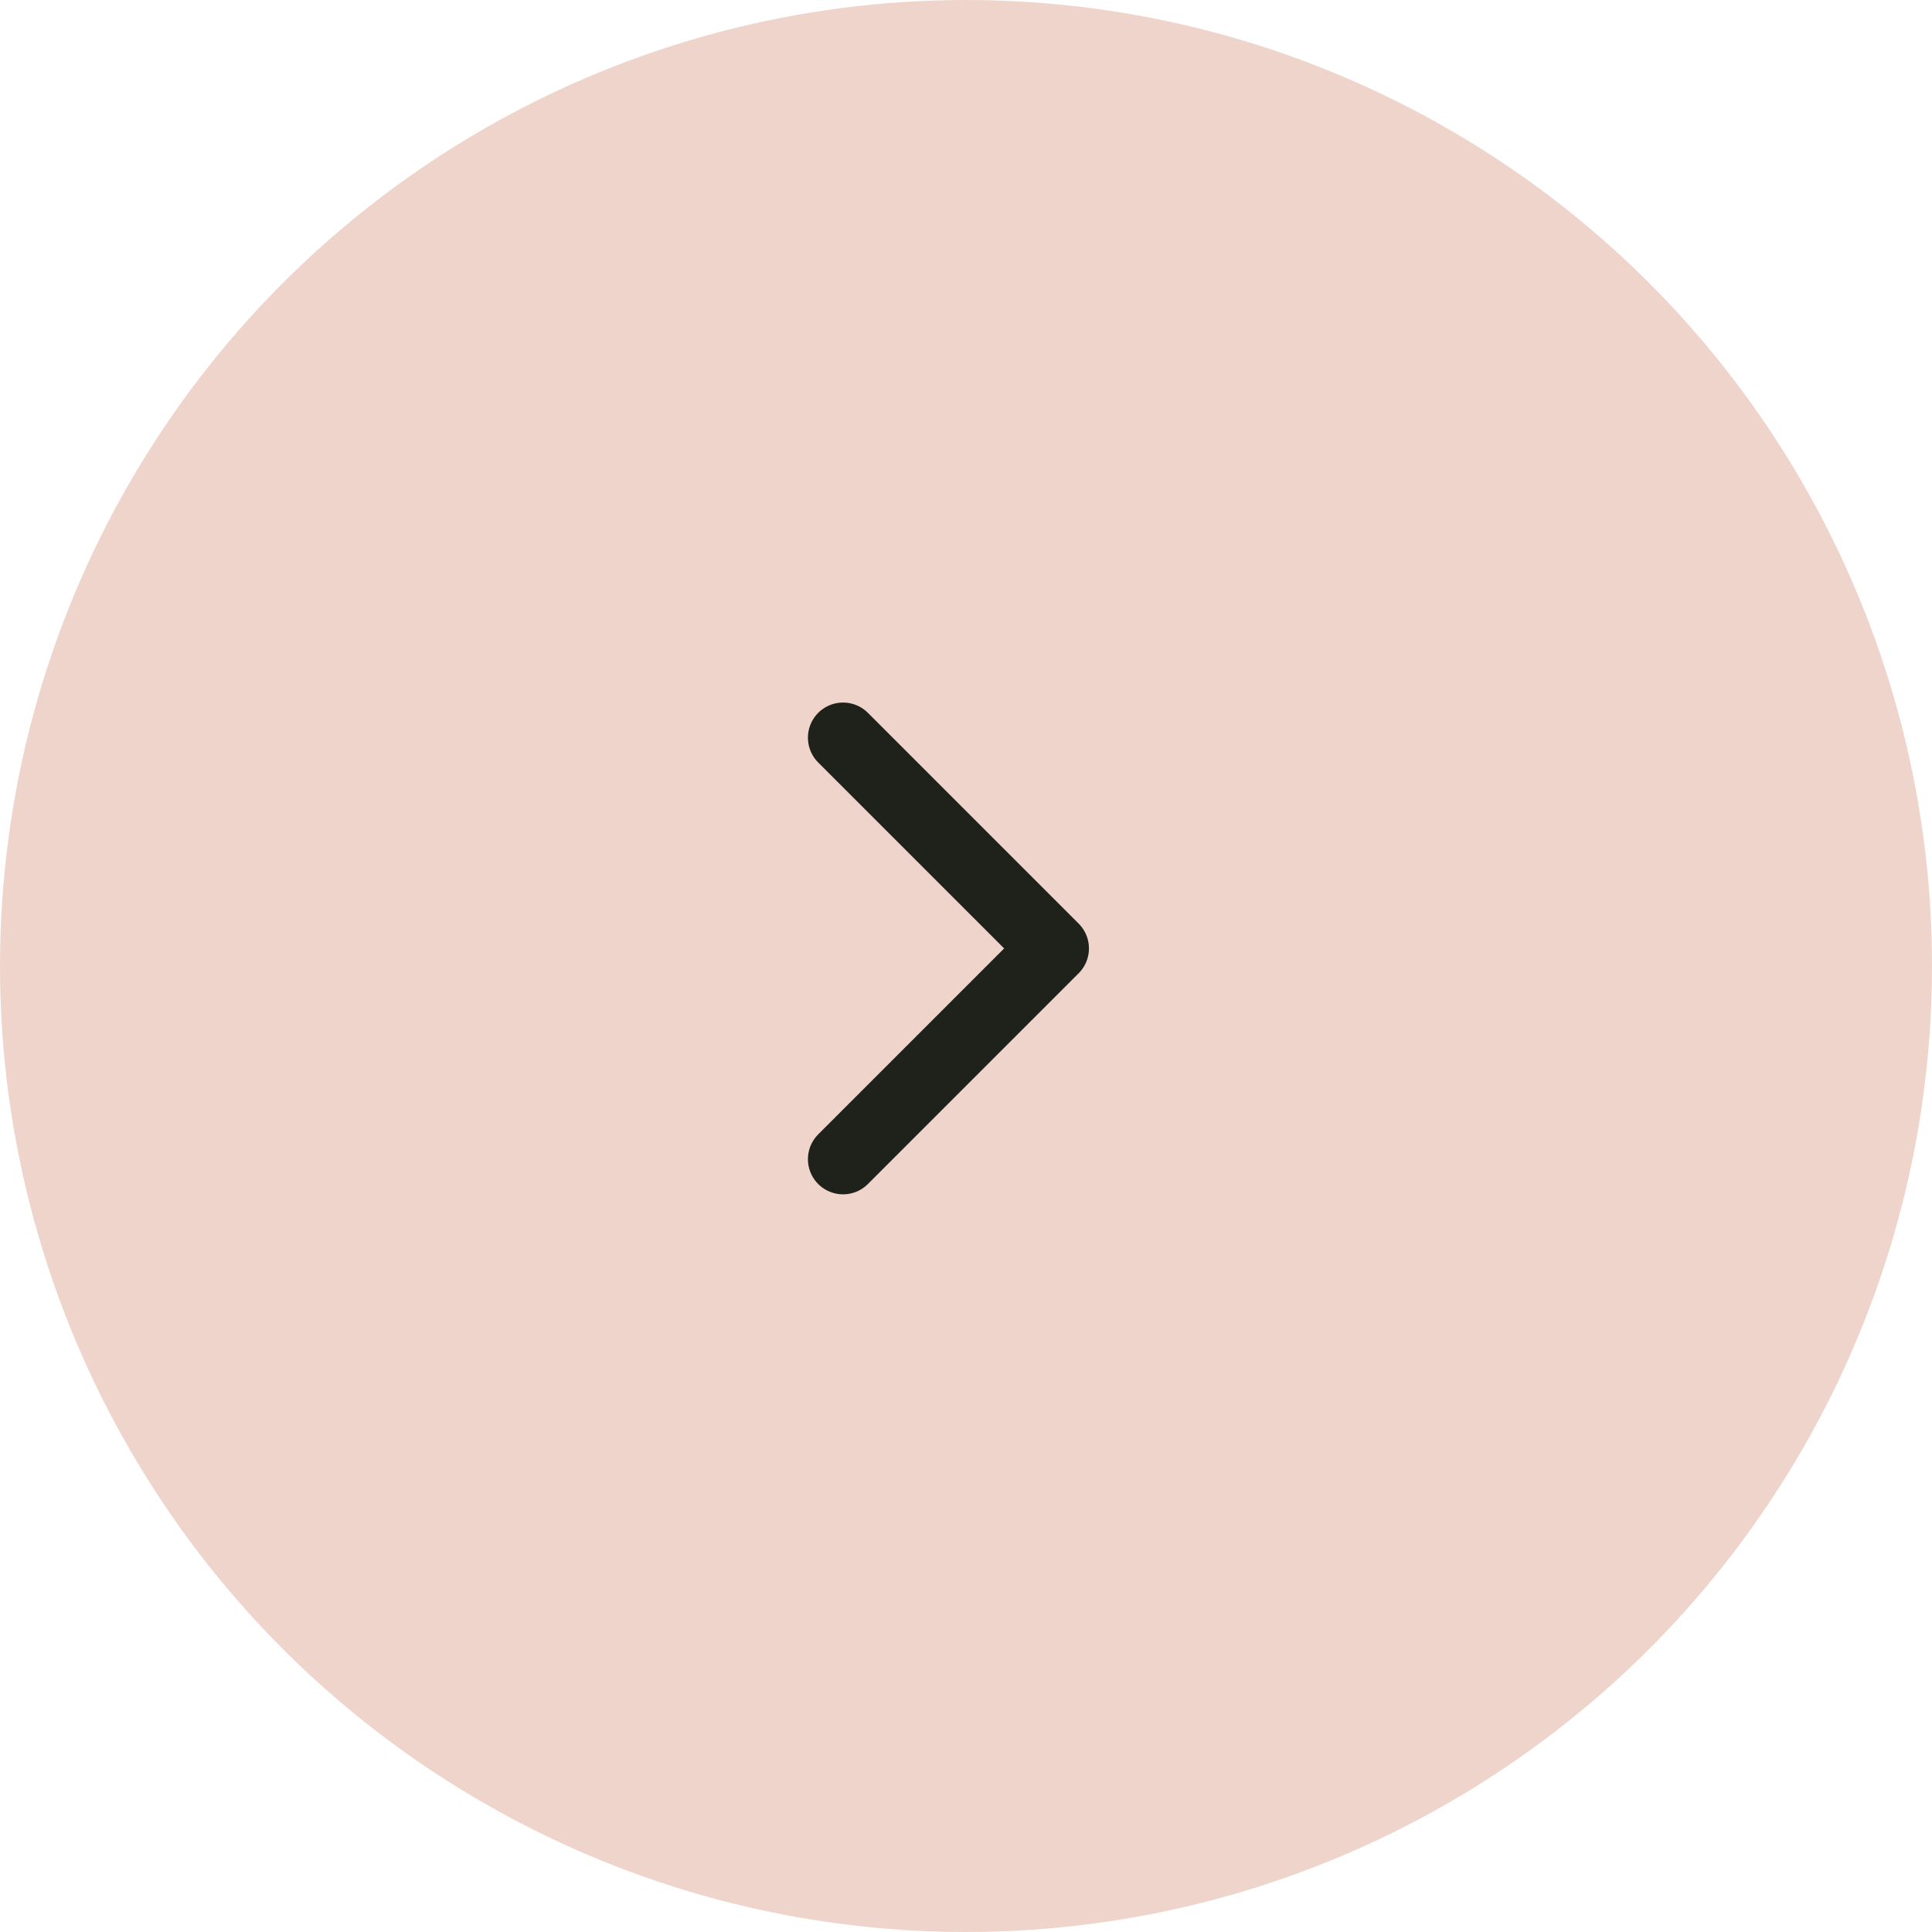 <svg width="55" height="55" viewBox="0 0 55 55" fill="none" xmlns="http://www.w3.org/2000/svg">
<circle cx="27.5" cy="27.5" r="27.5" fill="#EFD4CB"/>
<path d="M24 33L30 27L24 21" stroke="#1E221B" stroke-width="2" stroke-linecap="round" stroke-linejoin="round"/>
</svg>
